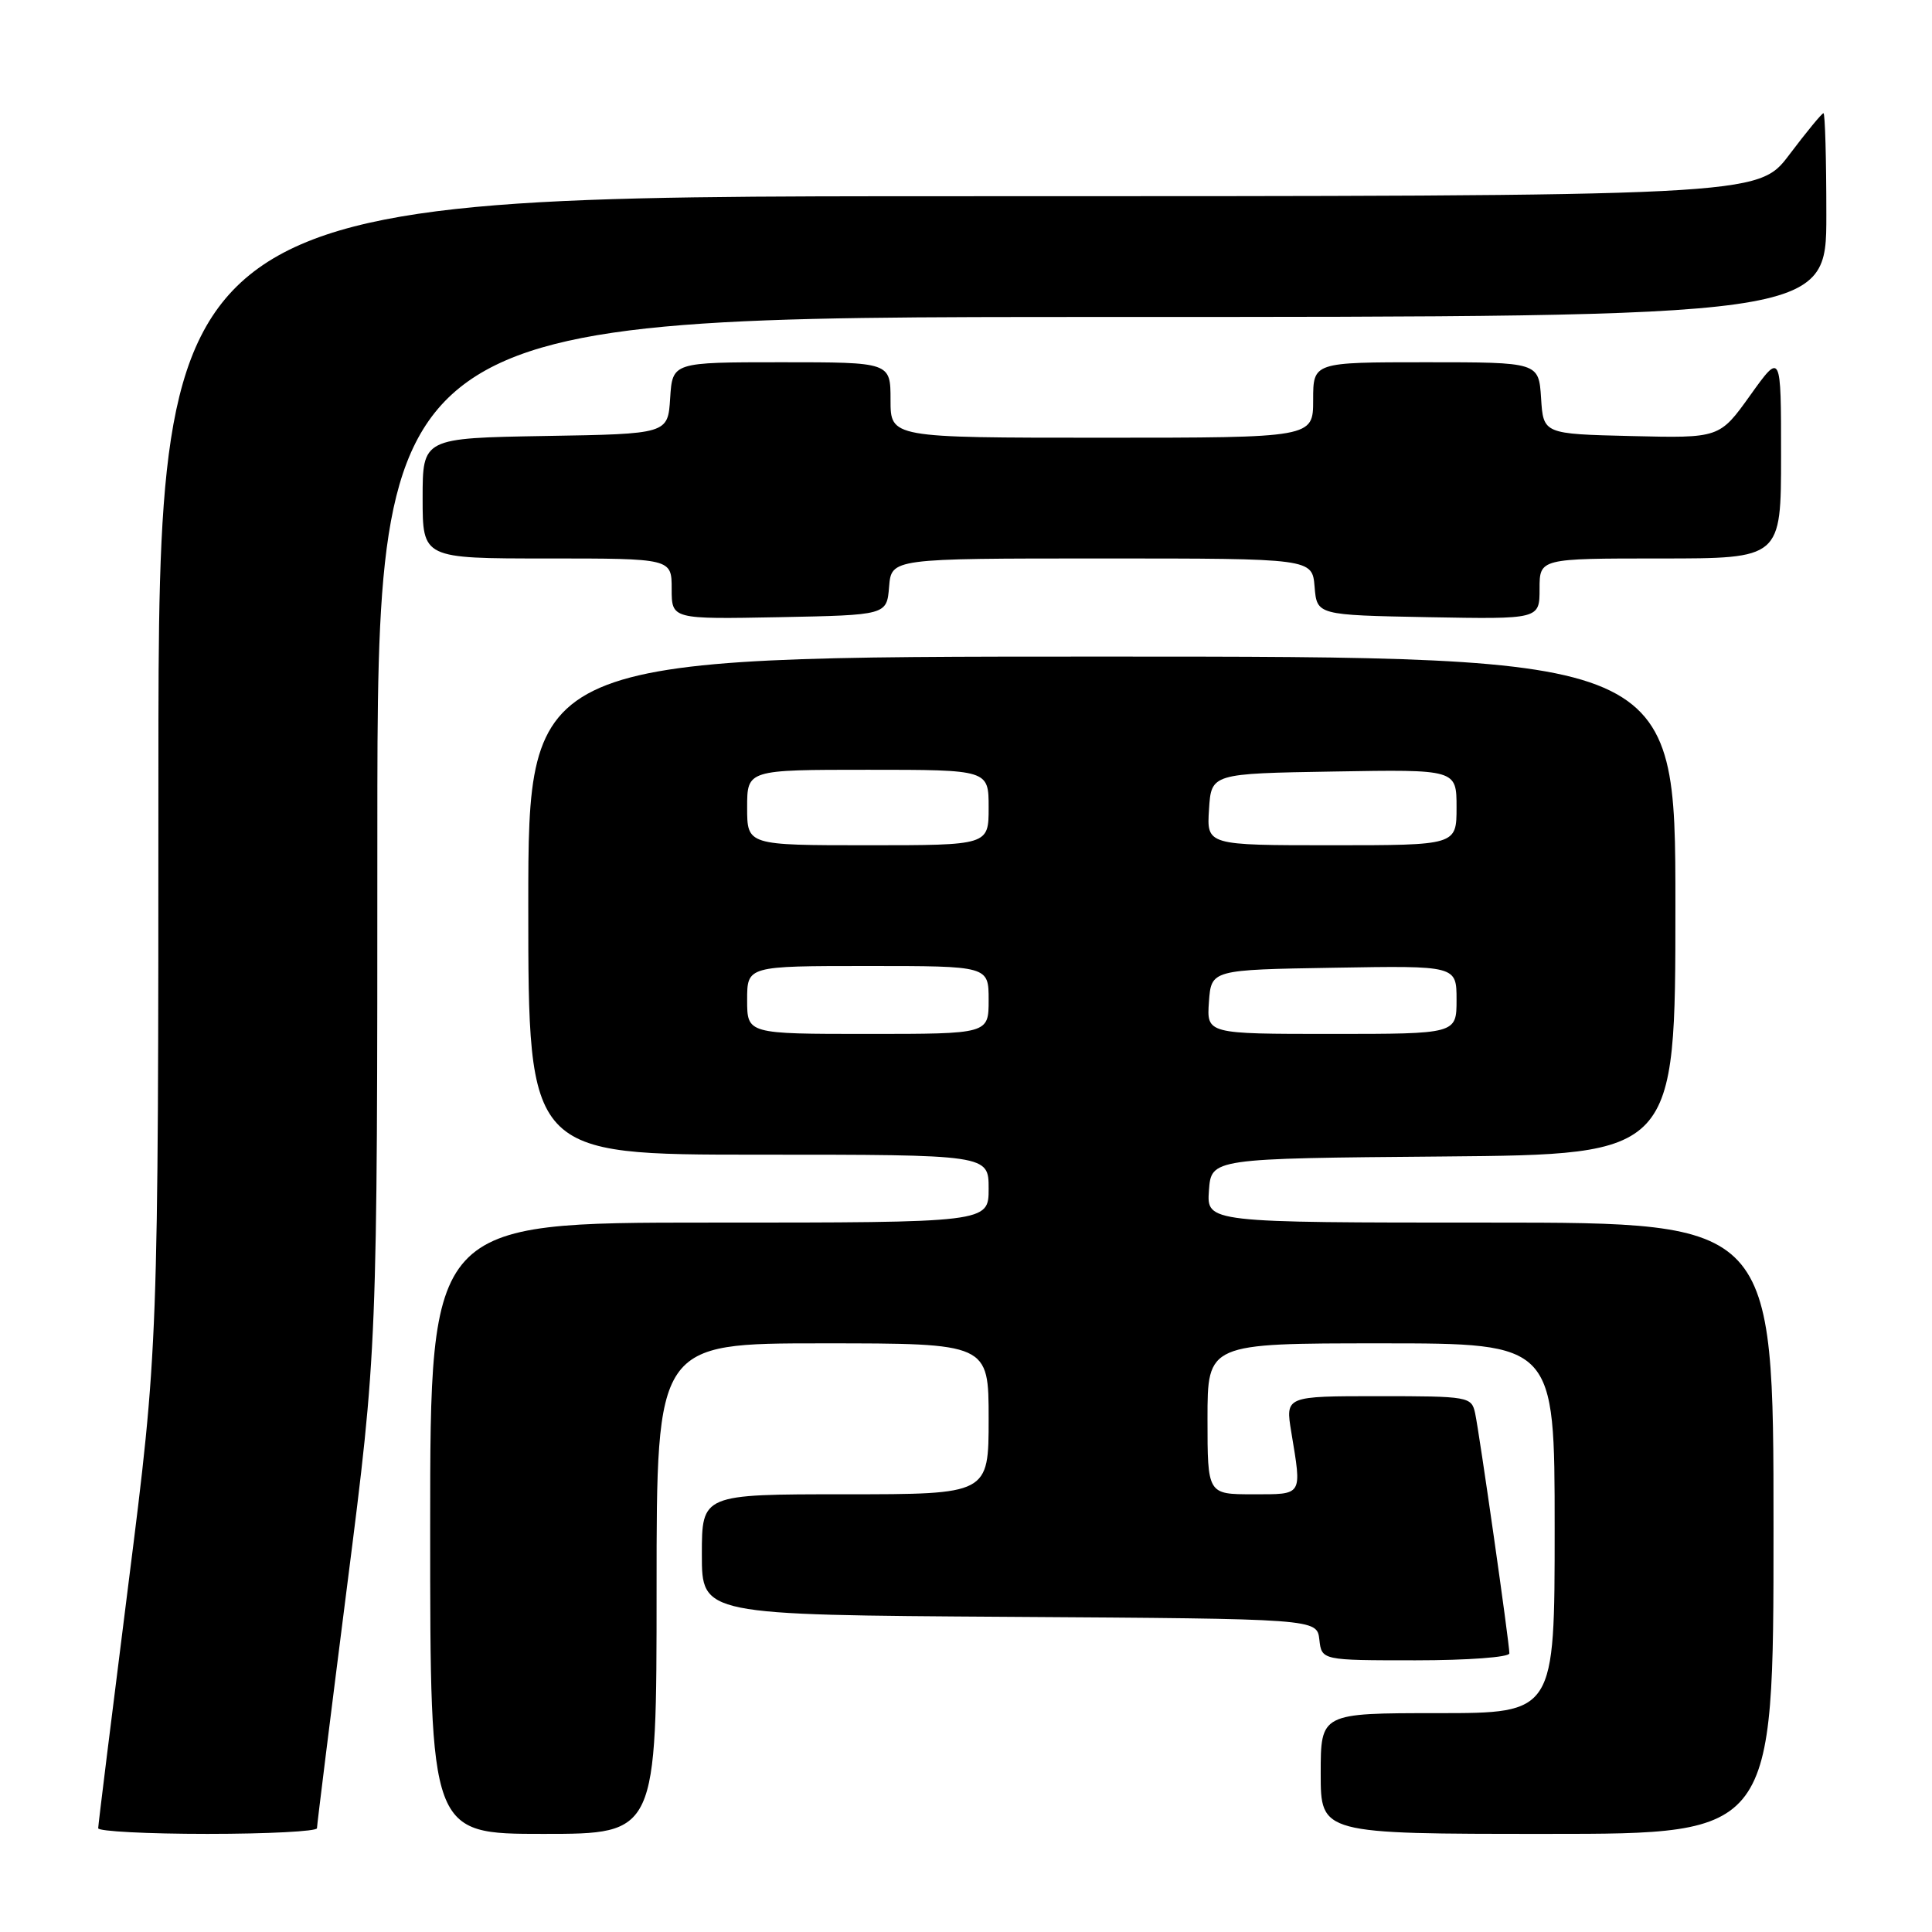 <?xml version="1.0" encoding="UTF-8" standalone="no"?>
<!DOCTYPE svg PUBLIC "-//W3C//DTD SVG 1.1//EN" "http://www.w3.org/Graphics/SVG/1.1/DTD/svg11.dtd" >
<svg xmlns="http://www.w3.org/2000/svg" xmlns:xlink="http://www.w3.org/1999/xlink" version="1.1" viewBox="0 0 256 256">
 <g >
 <path fill="currentColor"
d=" M 42.00 242.25 C 42.00 241.84 43.80 227.37 46.00 210.09 C 50.00 178.68 50.00 178.68 50.00 110.34 C 50.00 42.00 50.00 42.00 146.00 42.00 C 242.00 42.00 242.00 42.00 242.00 28.50 C 242.00 21.07 241.83 15.00 241.62 15.00 C 241.41 15.00 239.37 17.48 237.09 20.50 C 232.94 26.00 232.94 26.00 126.97 26.00 C 21.00 26.00 21.00 26.00 20.99 102.25 C 20.98 178.50 20.98 178.50 17.00 210.00 C 14.81 227.32 13.01 241.84 13.01 242.25 C 13.00 242.66 19.52 243.00 27.50 243.00 C 35.48 243.00 42.00 242.66 42.00 242.25 Z  M 87.00 210.50 C 87.00 178.00 87.00 178.00 109.00 178.00 C 131.00 178.00 131.00 178.00 131.00 188.00 C 131.00 198.00 131.00 198.00 112.00 198.00 C 93.00 198.00 93.00 198.00 93.00 205.99 C 93.00 213.98 93.00 213.98 133.75 214.24 C 174.50 214.50 174.50 214.50 174.82 217.25 C 175.13 220.00 175.13 220.00 187.57 220.00 C 194.47 220.00 200.00 219.59 200.00 219.08 C 200.00 217.69 196.02 189.84 195.46 187.25 C 194.98 185.07 194.61 185.00 182.64 185.00 C 170.32 185.00 170.32 185.00 171.10 189.75 C 172.51 198.30 172.70 198.00 166.00 198.00 C 160.00 198.00 160.00 198.00 160.00 188.00 C 160.00 178.00 160.00 178.00 183.00 178.00 C 206.00 178.00 206.00 178.00 206.00 202.50 C 206.00 227.00 206.00 227.00 190.50 227.00 C 175.00 227.00 175.00 227.00 175.00 235.00 C 175.00 243.00 175.00 243.00 205.00 243.00 C 235.00 243.00 235.00 243.00 235.00 202.50 C 235.00 162.00 235.00 162.00 197.44 162.00 C 159.89 162.00 159.89 162.00 160.19 157.75 C 160.50 153.50 160.50 153.50 191.25 153.24 C 222.00 152.97 222.00 152.97 222.00 119.99 C 222.00 87.00 222.00 87.00 146.00 87.00 C 70.00 87.00 70.00 87.00 70.00 120.00 C 70.00 153.00 70.00 153.00 100.50 153.00 C 131.00 153.00 131.00 153.00 131.00 157.50 C 131.00 162.00 131.00 162.00 94.00 162.00 C 57.00 162.00 57.00 162.00 57.00 202.50 C 57.00 243.00 57.00 243.00 72.00 243.00 C 87.00 243.00 87.00 243.00 87.00 210.50 Z  M 117.81 77.75 C 118.12 74.00 118.12 74.00 146.00 74.00 C 173.88 74.00 173.88 74.00 174.19 77.75 C 174.50 81.50 174.50 81.50 189.25 81.78 C 204.00 82.05 204.00 82.05 204.00 78.03 C 204.00 74.00 204.00 74.00 220.00 74.00 C 236.00 74.00 236.00 74.00 236.00 60.34 C 236.00 46.67 236.00 46.67 231.92 52.37 C 227.85 58.06 227.85 58.06 216.17 57.78 C 204.50 57.50 204.50 57.50 204.20 52.75 C 203.89 48.00 203.89 48.00 188.95 48.00 C 174.00 48.00 174.00 48.00 174.00 53.00 C 174.00 58.00 174.00 58.00 146.00 58.00 C 118.00 58.00 118.00 58.00 118.00 53.00 C 118.00 48.00 118.00 48.00 103.55 48.00 C 89.11 48.00 89.11 48.00 88.80 52.75 C 88.50 57.50 88.50 57.50 72.25 57.77 C 56.00 58.05 56.00 58.05 56.00 66.02 C 56.00 74.00 56.00 74.00 72.50 74.00 C 89.00 74.00 89.00 74.00 89.00 78.03 C 89.00 82.05 89.00 82.05 103.25 81.78 C 117.50 81.50 117.50 81.50 117.81 77.75 Z  M 99.00 132.50 C 99.00 128.00 99.00 128.00 115.00 128.00 C 131.00 128.00 131.00 128.00 131.00 132.50 C 131.00 137.00 131.00 137.00 115.00 137.00 C 99.00 137.00 99.00 137.00 99.00 132.50 Z  M 160.19 132.75 C 160.50 128.50 160.50 128.50 176.75 128.23 C 193.00 127.95 193.00 127.95 193.00 132.48 C 193.00 137.00 193.00 137.00 176.44 137.00 C 159.89 137.00 159.89 137.00 160.19 132.75 Z  M 99.00 107.00 C 99.00 102.00 99.00 102.00 115.00 102.00 C 131.00 102.00 131.00 102.00 131.00 107.00 C 131.00 112.00 131.00 112.00 115.00 112.00 C 99.00 112.00 99.00 112.00 99.00 107.00 Z  M 160.20 107.25 C 160.50 102.50 160.50 102.50 176.75 102.23 C 193.00 101.95 193.00 101.95 193.00 106.98 C 193.00 112.00 193.00 112.00 176.45 112.00 C 159.89 112.00 159.89 112.00 160.20 107.25 Z "/>
</g>
</svg>